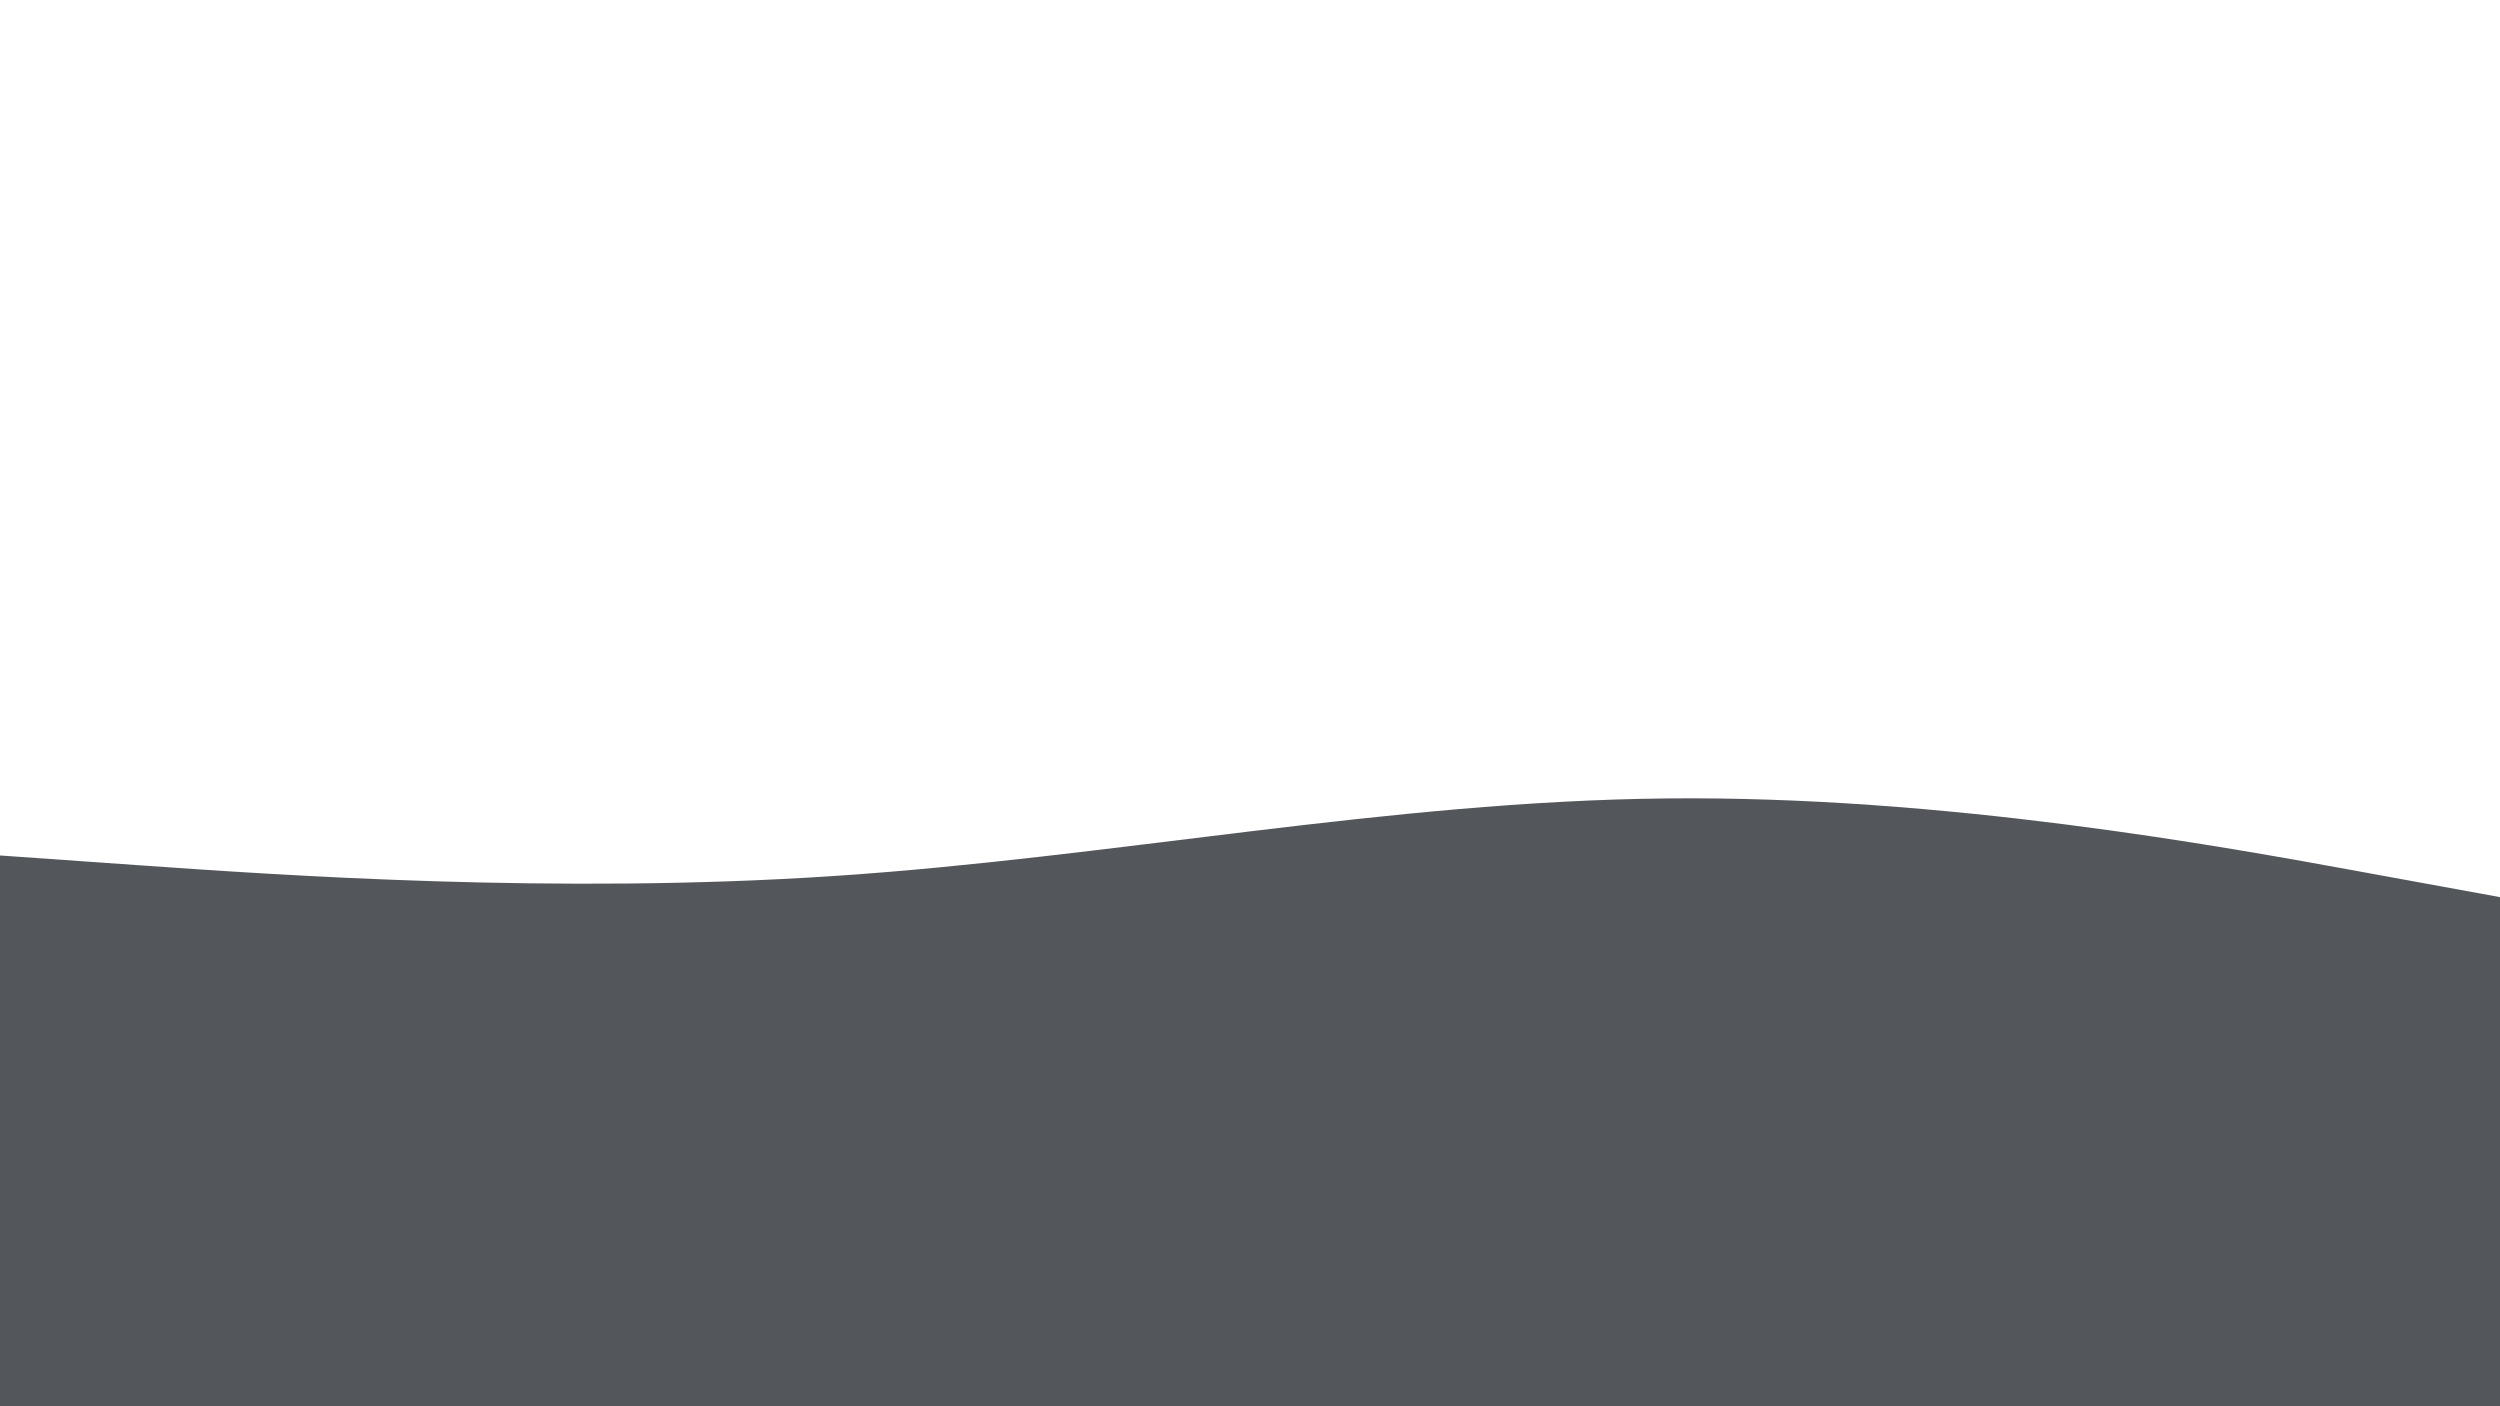 <svg id="visual" viewBox="0 0 1920 1080" width="1920" height="1080" xmlns="http://www.w3.org/2000/svg" xmlns:xlink="http://www.w3.org/1999/xlink" version="1.1"><rect x="0" y="0" width="1920" height="1080" fill="#fff"></rect><path d="M0 657L106.7 664.5C213.3 672 426.7 687 640 672.8C853.3 658.7 1066.7 615.3 1280 613.2C1493.3 611 1706.7 650 1813.3 669.5L1920 689L1920 1081L1813.3 1081C1706.7 1081 1493.3 1081 1280 1081C1066.7 1081 853.3 1081 640 1081C426.7 1081 213.3 1081 106.7 1081L0 1081Z" fill="#53565b" stroke-linecap="round" stroke-linejoin="miter"></path></svg>